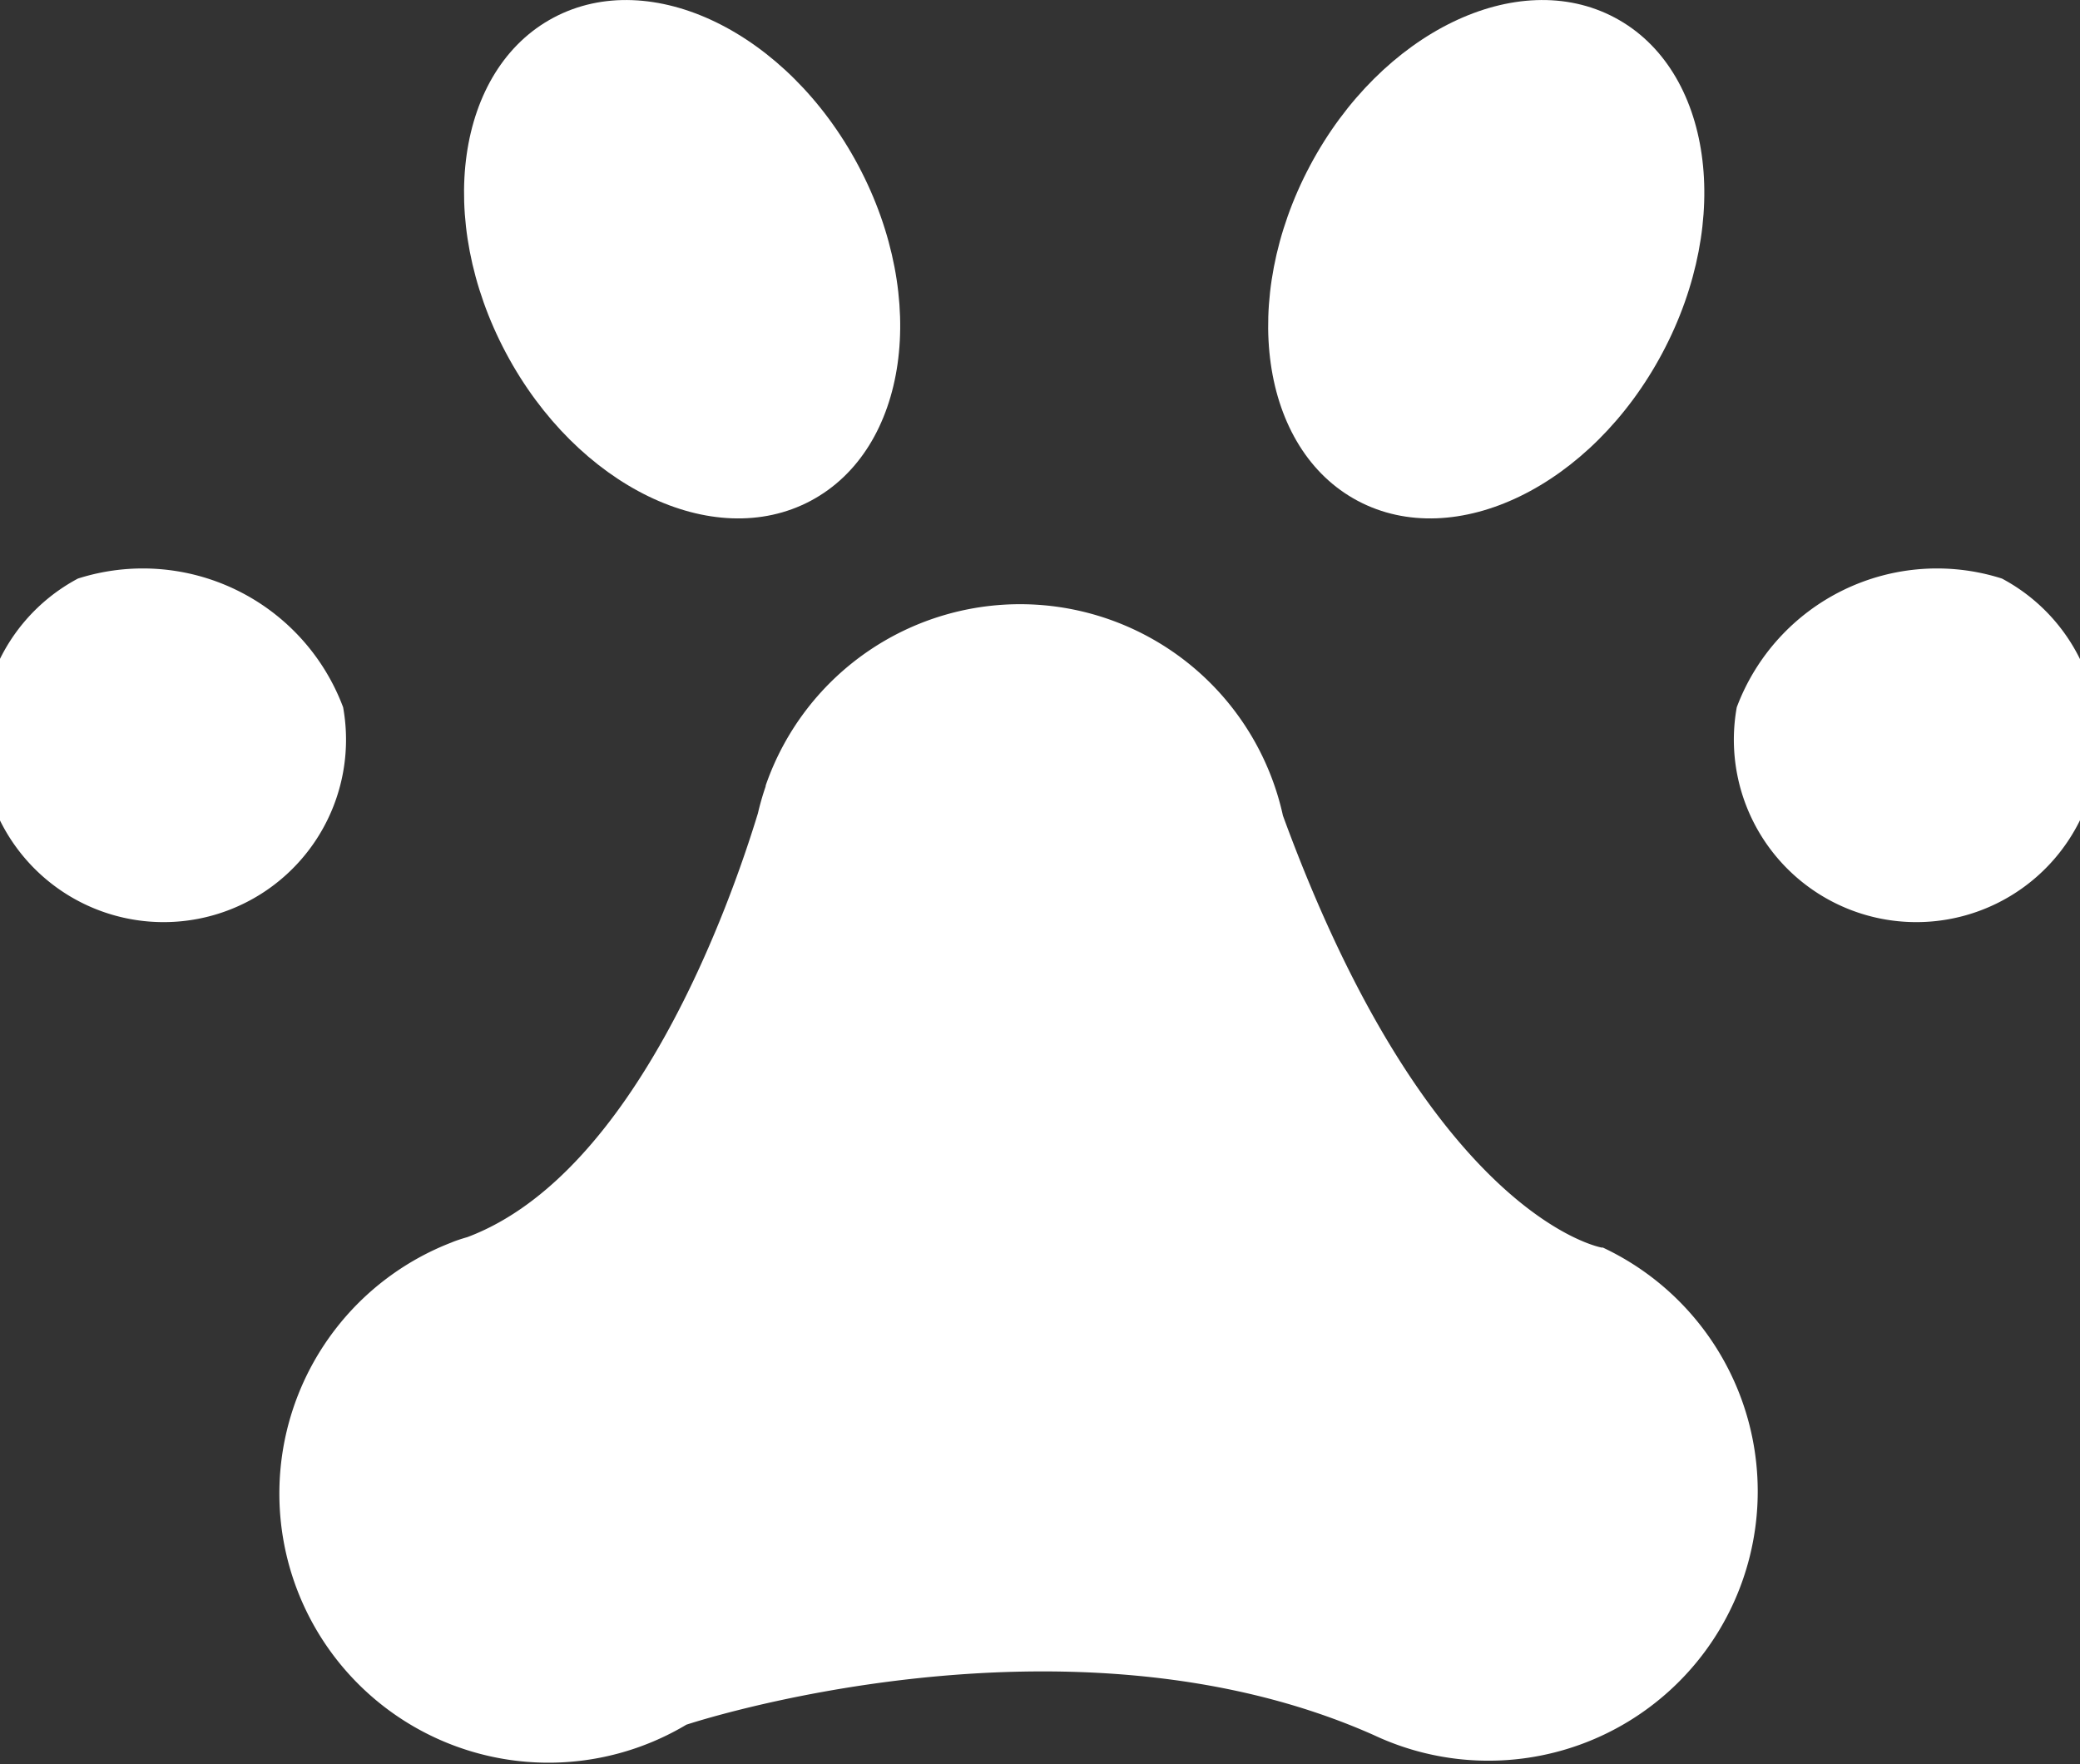 <svg xmlns="http://www.w3.org/2000/svg" width="18.549" height="15.732" viewBox="0 0 18.549 15.732">
  <rect x="0" y="0" width="18.549" height="15.732" fill="#333333" stroke="none"/>
  <g id="그룹_278" data-name="그룹 278" transform="translate(0 0)">
    <path id="패스_22" data-name="패스 22" d="M109.913,72.28c.633,1.19.443,2.529-.425,2.99s-2.084-.129-2.717-1.319-.443-2.529.425-2.99,2.084.129,2.717,1.319" transform="translate(-102.259 -70.804)" fill="#fff"/>
    <path id="패스_23" data-name="패스 23" d="M72.705,116.68a1.627,1.627,0,1,1-2.365-1.148,1.907,1.907,0,0,1,2.365,1.148" transform="translate(-69.645 -110.373)" fill="#fff"/>
    <path id="패스_24" data-name="패스 24" d="M170.441,72.28c-.633,1.19-.443,2.529.425,2.99s2.084-.129,2.717-1.319.443-2.529-.425-2.99-2.084.129-2.717,1.319" transform="translate(-158.758 -70.804)" fill="#fff"/>
    <path id="패스_25" data-name="패스 25" d="M204.614,116.68a1.627,1.627,0,1,0,2.365-1.148,1.907,1.907,0,0,0-2.365,1.148" transform="translate(-189.126 -110.373)" fill="#fff"/>
    <path id="패스_26" data-name="패스 26" d="M103.295,124.422h0s-1.531-.262-2.844-3.852h0a2.4,2.4,0,0,0-4.613-.268h0l0,.007a2.412,2.412,0,0,0-.069.24c-.239.785-1.086,3.213-2.59,3.779-.048.014-.1.03-.142.048h0a2.4,2.4,0,1,0,2.094,4.3h0s3.389-1.129,6.133.094h0a2.4,2.4,0,1,0,2.039-4.349" transform="translate(-89.01 -113.297)" fill="#fff"/>
  </g>
</svg>
